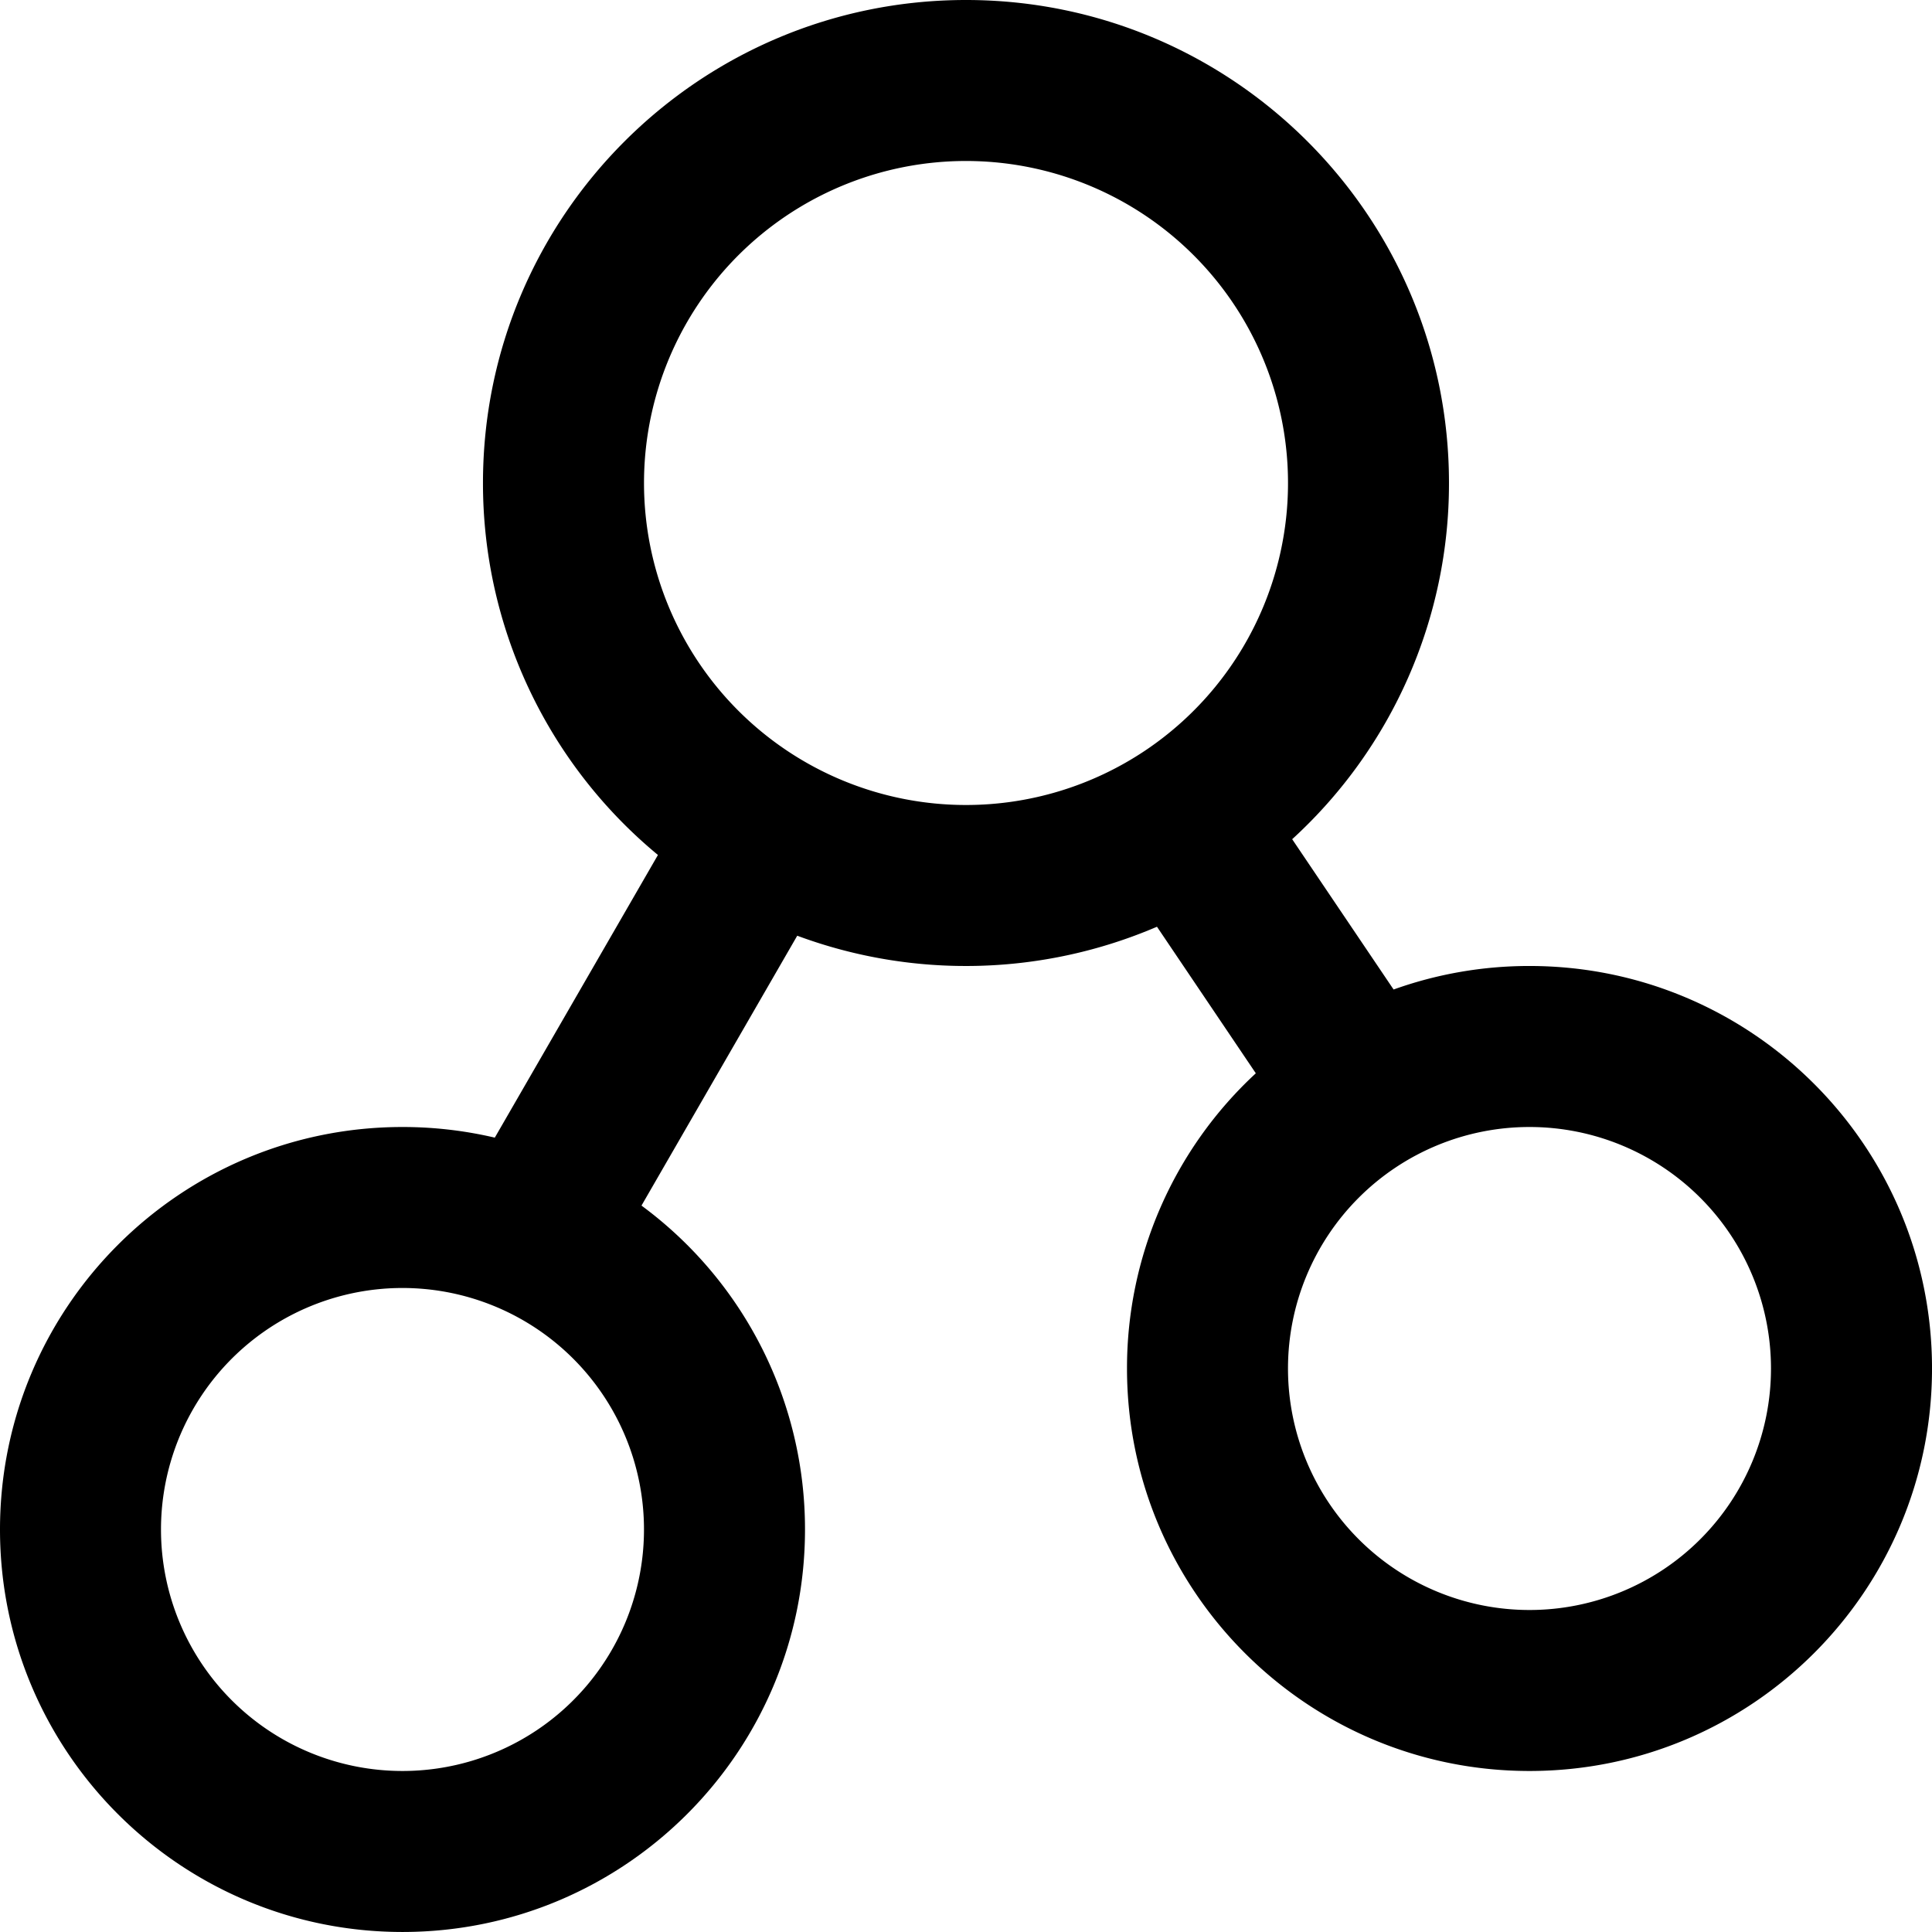 <?xml version="1.0" standalone="no"?><!DOCTYPE svg PUBLIC "-//W3C//DTD SVG 1.1//EN" "http://www.w3.org/Graphics/SVG/1.1/DTD/svg11.dtd"><svg t="1532754170412" class="icon" style="" viewBox="0 0 1024 1024" version="1.1" xmlns="http://www.w3.org/2000/svg" p-id="896" xmlns:xlink="http://www.w3.org/1999/xlink" width="64" height="64"><defs><style type="text/css"></style></defs><path d="M810.661 853.331a127.999 127.999 0 1 0-127.999-127.999 127.999 127.999 0 0 0 127.999 127.999z m-597.334 85.329A127.999 127.999 0 1 0 85.329 810.661a127.999 127.999 0 0 0 127.999 127.999z m298.667-511.994a170.669 170.669 0 1 0-170.657-170.669 170.669 170.669 0 0 0 170.657 170.669zM665.611 568.869l-52.391-77.677a256.946 256.946 0 0 1-190.671 4.758l-82.549 143.038a213.03 213.03 0 0 1 86.667 171.675c0 117.797-95.507 213.327-213.327 213.327S0 928.481 0 810.661 95.507 597.334 213.327 597.334a213.956 213.956 0 0 1 48.926 5.638l86.472-149.82a255.471 255.471 0 0 1-92.739-197.19C255.997 114.618 370.615 0 511.994 0s255.997 114.618 255.997 255.997a255.322 255.322 0 0 1-83.11 188.796l53.752 79.667a212.95 212.95 0 0 1 72.051-12.466c117.797 0 213.327 95.507 213.327 213.327s-95.53 213.339-213.35 213.339S597.334 843.153 597.334 725.333A212.721 212.721 0 0 1 665.611 568.869z" p-id="897"></path></svg>